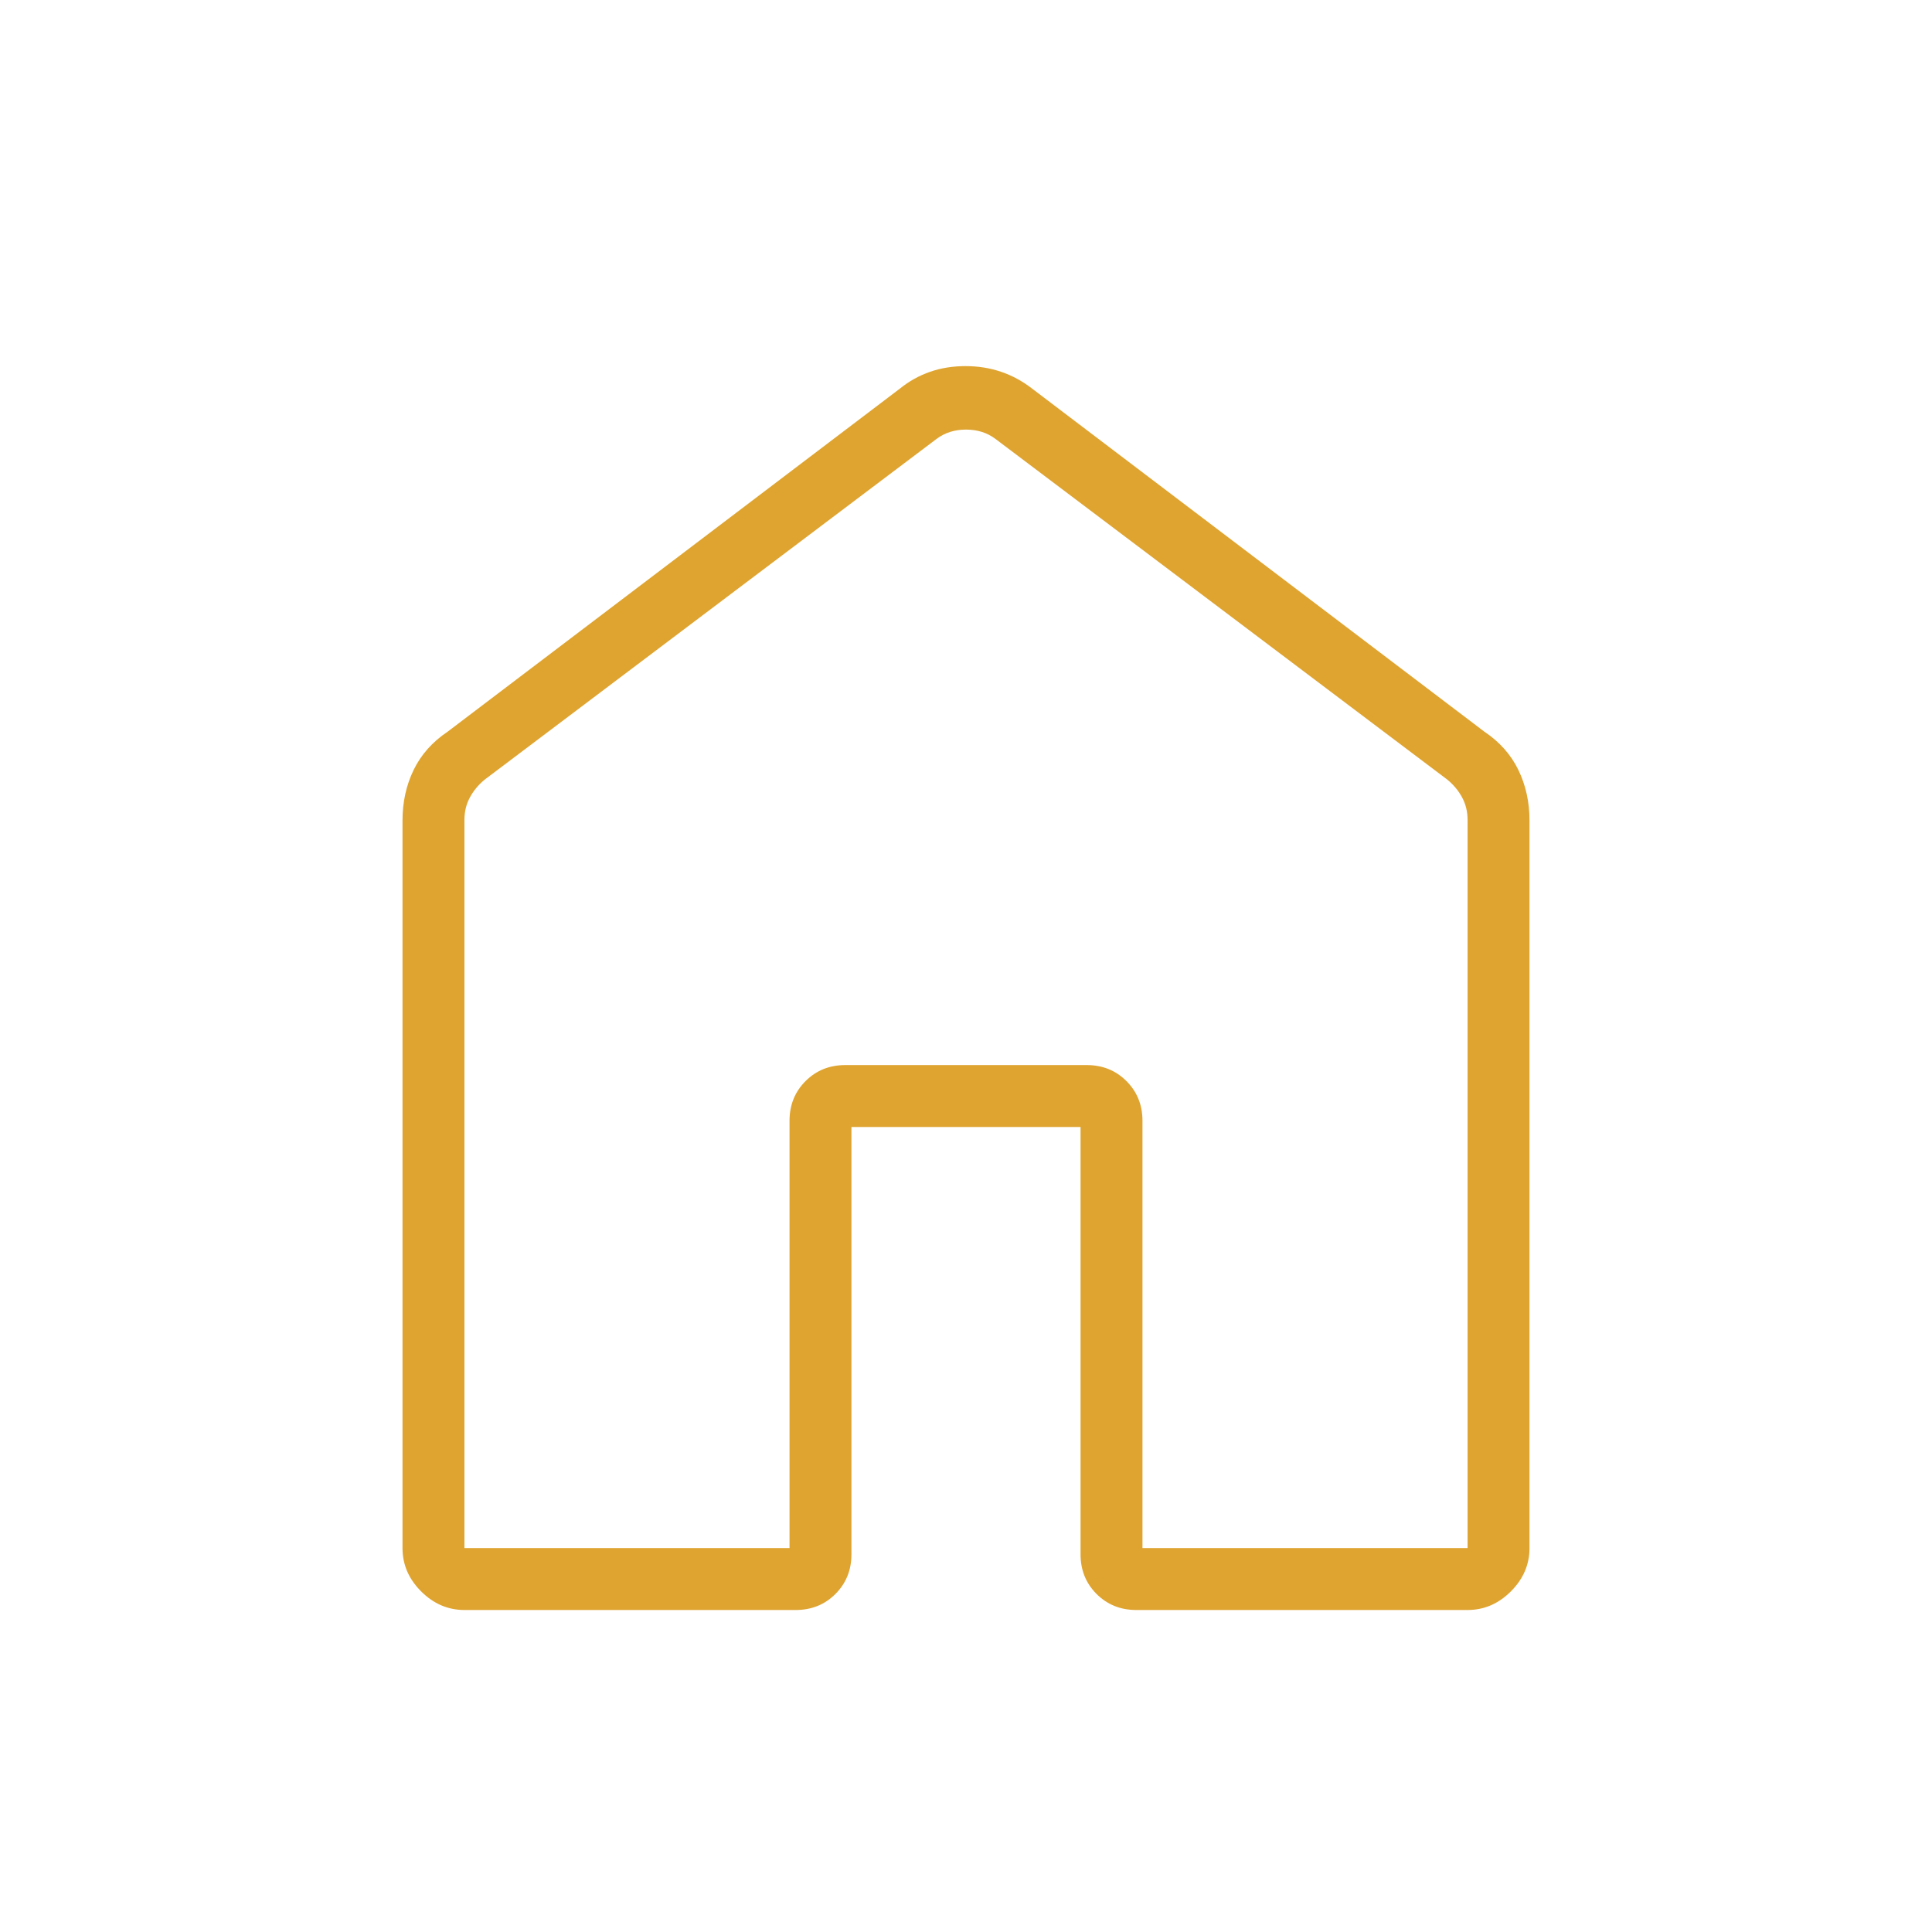<svg xmlns="http://www.w3.org/2000/svg" height="48px" viewBox="0 -960 960 960" width="48px" fill="#dfa430"><path d="M230.77-190.77h161.54v-212.31q0-11.77 7.96-19.73 7.96-7.96 19.73-7.96h120q11.77 0 19.73 7.96 7.96 7.96 7.96 19.73v212.31h161.54v-361.79q0-6.16-2.69-11.16t-7.31-8.84L494.62-741.92q-6.16-4.62-14.62-4.62-8.46 0-14.62 4.62L240.77-572.56q-4.62 3.84-7.31 8.84-2.69 5-2.69 11.16v361.79Zm-30.77 0v-361.54q0-13.67 5.51-25.07 5.51-11.41 16.95-19.08l224.62-170.39q13.89-11.23 32.64-11.23 18.74 0 33.2 11.23l224.62 170.39q11.44 7.67 16.95 19.08 5.51 11.4 5.51 25.07v361.54q0 12.27-9.25 21.52T729.23-160H564.62q-11.77 0-19.74-7.96-7.96-7.96-7.96-19.73V-400H423.08v212.31q0 11.77-7.96 19.73-7.97 7.96-19.74 7.96H230.77q-12.27 0-21.52-9.25T200-190.77Zm280-279.15Z"/></svg>